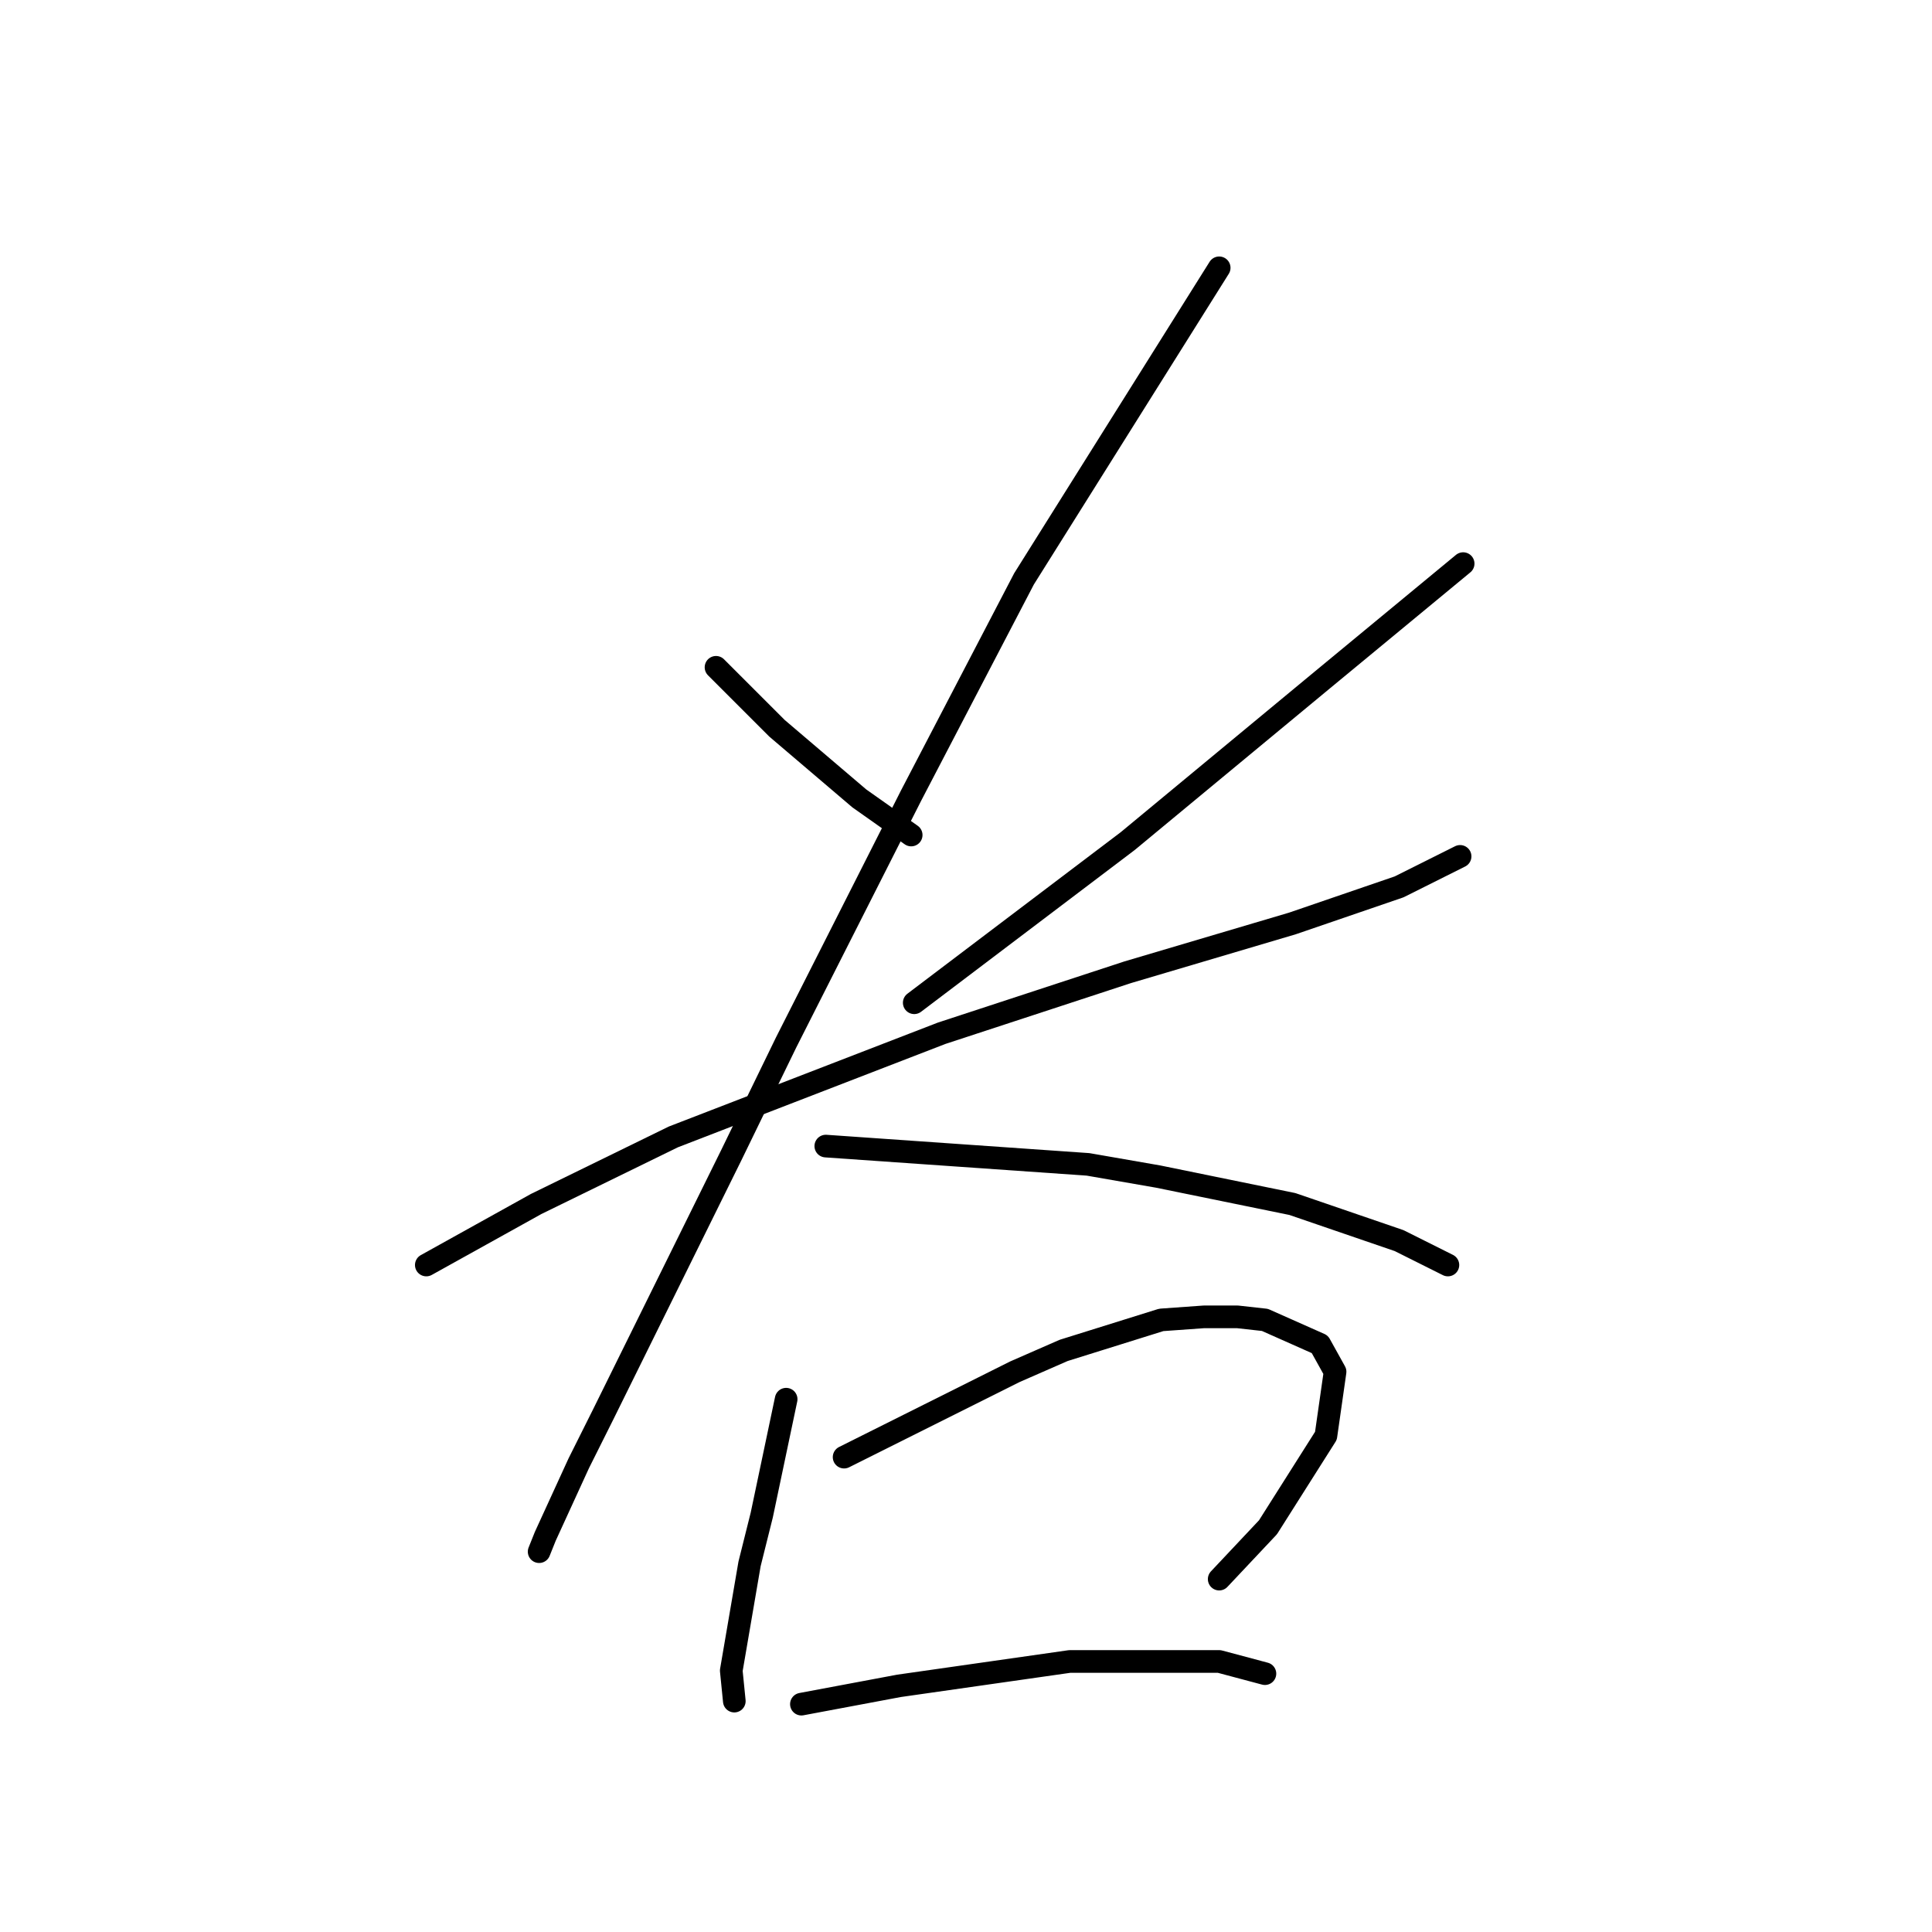 <?xml version="1.0" standalone="no"?>
    <svg width="256" height="256" xmlns="http://www.w3.org/2000/svg" version="1.1">
    <polyline stroke="black" stroke-width="3" stroke-linecap="round" fill="transparent" stroke-linejoin="round" points="94.875 88.421 98.916 92.462 102.957 96.502 113.867 105.796 120.737 110.645 120.737 110.645 " />
        <polyline stroke="black" stroke-width="3" stroke-linecap="round" fill="transparent" stroke-linejoin="round" points="193.875 74.682 184.582 82.36 175.288 90.037 149.426 111.453 121.141 132.87 121.141 132.87 " />
        <polyline stroke="black" stroke-width="3" stroke-linecap="round" fill="transparent" stroke-linejoin="round" points="56.487 167.621 63.761 163.58 71.034 159.539 89.218 150.649 124.777 136.911 149.426 128.829 171.247 122.364 185.39 117.515 193.471 113.474 193.471 113.474 " />
        <polyline stroke="black" stroke-width="3" stroke-linecap="round" fill="transparent" stroke-linejoin="round" points="161.549 35.486 148.618 56.094 135.688 76.702 120.737 105.392 104.169 138.123 96.896 153.074 79.924 187.421 76.691 193.886 72.247 203.584 71.438 205.605 71.438 205.605 " />
        <polyline stroke="black" stroke-width="3" stroke-linecap="round" fill="transparent" stroke-linejoin="round" points="109.422 151.862 126.798 153.074 144.173 154.286 153.467 155.903 171.247 159.539 185.39 164.388 191.855 167.621 191.855 167.621 " />
        <polyline stroke="black" stroke-width="3" stroke-linecap="round" fill="transparent" stroke-linejoin="round" points="104.169 185.401 102.553 193.078 100.936 200.756 99.32 207.221 96.896 221.364 97.3 225.405 97.3 225.405 " />
        <polyline stroke="black" stroke-width="3" stroke-linecap="round" fill="transparent" stroke-linejoin="round" points="111.847 193.078 123.161 187.421 134.475 181.764 140.941 178.935 153.871 174.894 159.528 174.49 163.973 174.49 167.61 174.894 174.884 178.127 176.904 181.764 175.692 190.25 168.014 202.372 161.549 209.241 161.549 209.241 " />
        <polyline stroke="black" stroke-width="3" stroke-linecap="round" fill="transparent" stroke-linejoin="round" points="106.19 225.809 112.655 224.597 119.12 223.384 141.749 220.152 161.549 220.152 167.61 221.768 167.61 221.768 " />
        </svg>